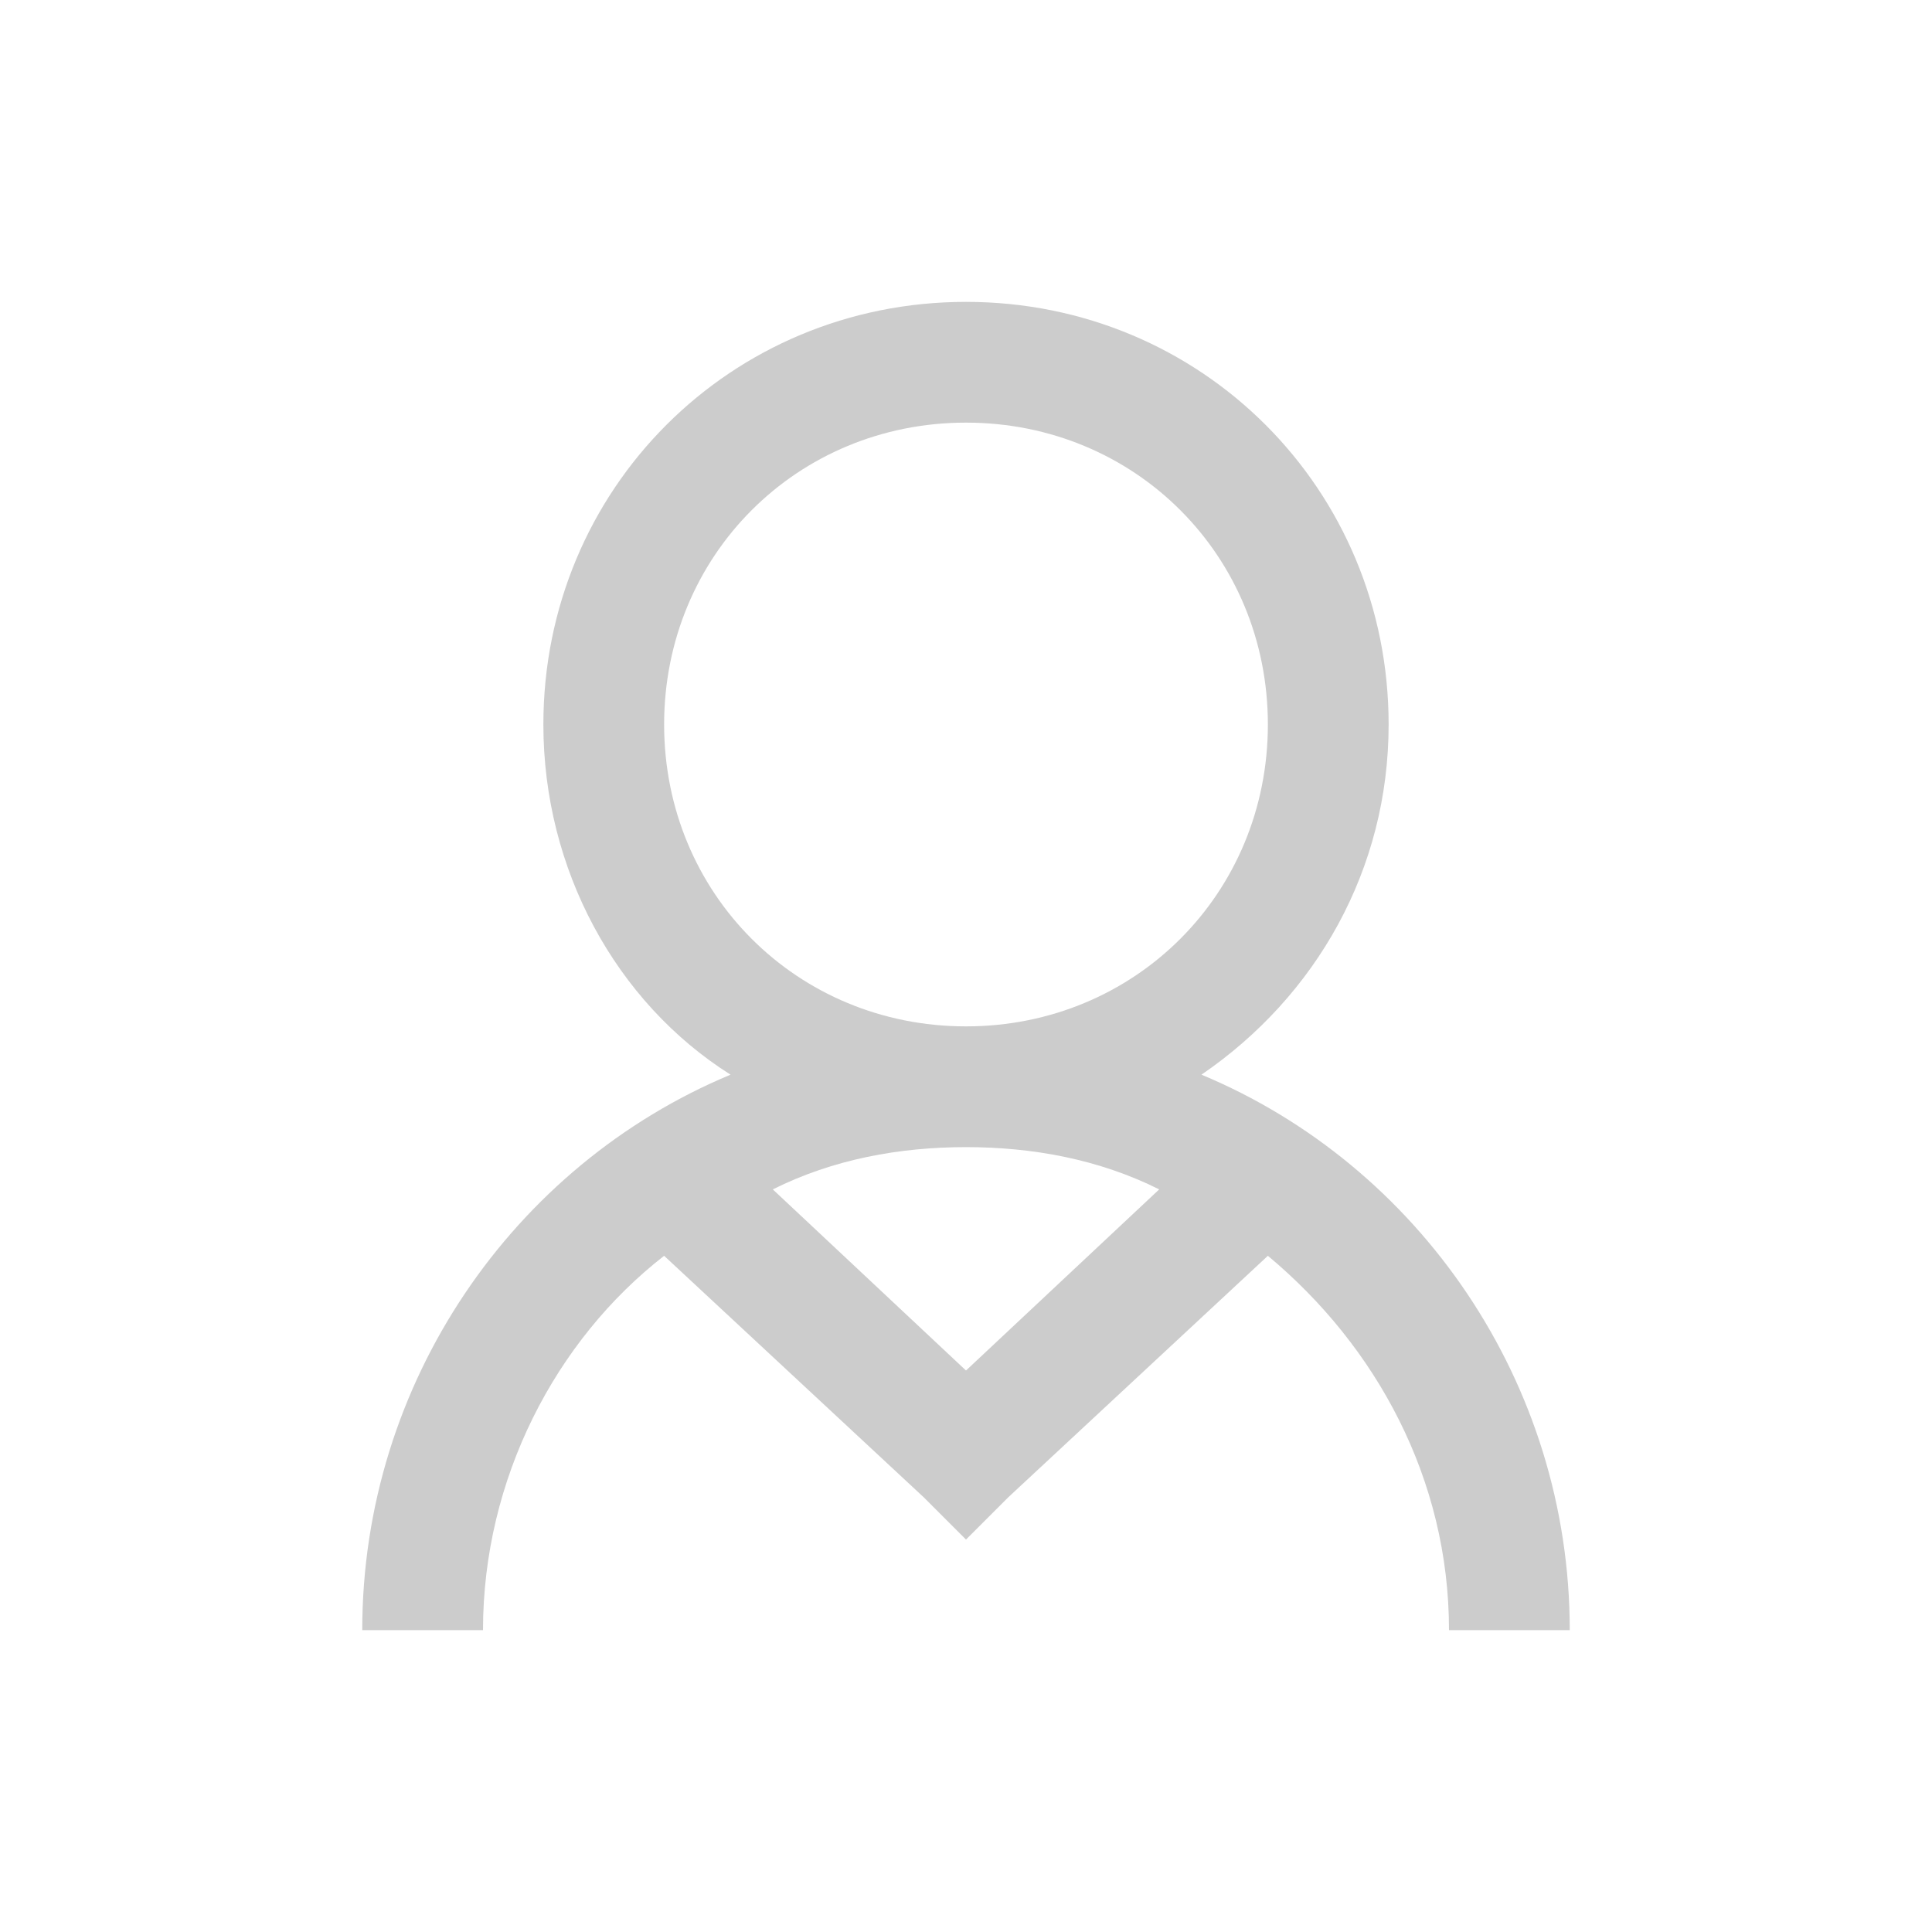 <?xml version="1.0" encoding="utf-8"?>
<!-- Generator: Adobe Illustrator 21.1.0, SVG Export Plug-In . SVG Version: 6.00 Build 0)  -->
<svg version="1.1" id="Layer_1" xmlns="http://www.w3.org/2000/svg" xmlns:xlink="http://www.w3.org/1999/xlink" x="0px" y="0px"
	 viewBox="0 0 32 32" style="enable-background:new 0 0 32 32;" xml:space="preserve" fill="rgba(0, 0, 0, 0.2)">
<g id="surface1">
	<path d="M16,5c-3.9,0-7,3.1-7,7c0,2.4,1.2,4.6,3.1,5.8C8.5,19.3,6,22.9,6,27h2c0-2.5,1.2-4.8,3-6.2l4.3,4l0.7,0.7l0.7-0.7l4.3-4
		c1.8,1.5,3,3.7,3,6.2h2c0-4.1-2.5-7.7-6.1-9.2c1.9-1.3,3.1-3.4,3.1-5.8C23,8.1,19.9,5,16,5z M16,7c2.8,0,5,2.2,5,5s-2.2,5-5,5
		s-5-2.2-5-5S13.2,7,16,7z M16,19c1.1,0,2.2,0.2,3.2,0.7l-3.2,3l-3.2-3C13.8,19.2,14.9,19,16,19z"/>
</g>
</svg>

